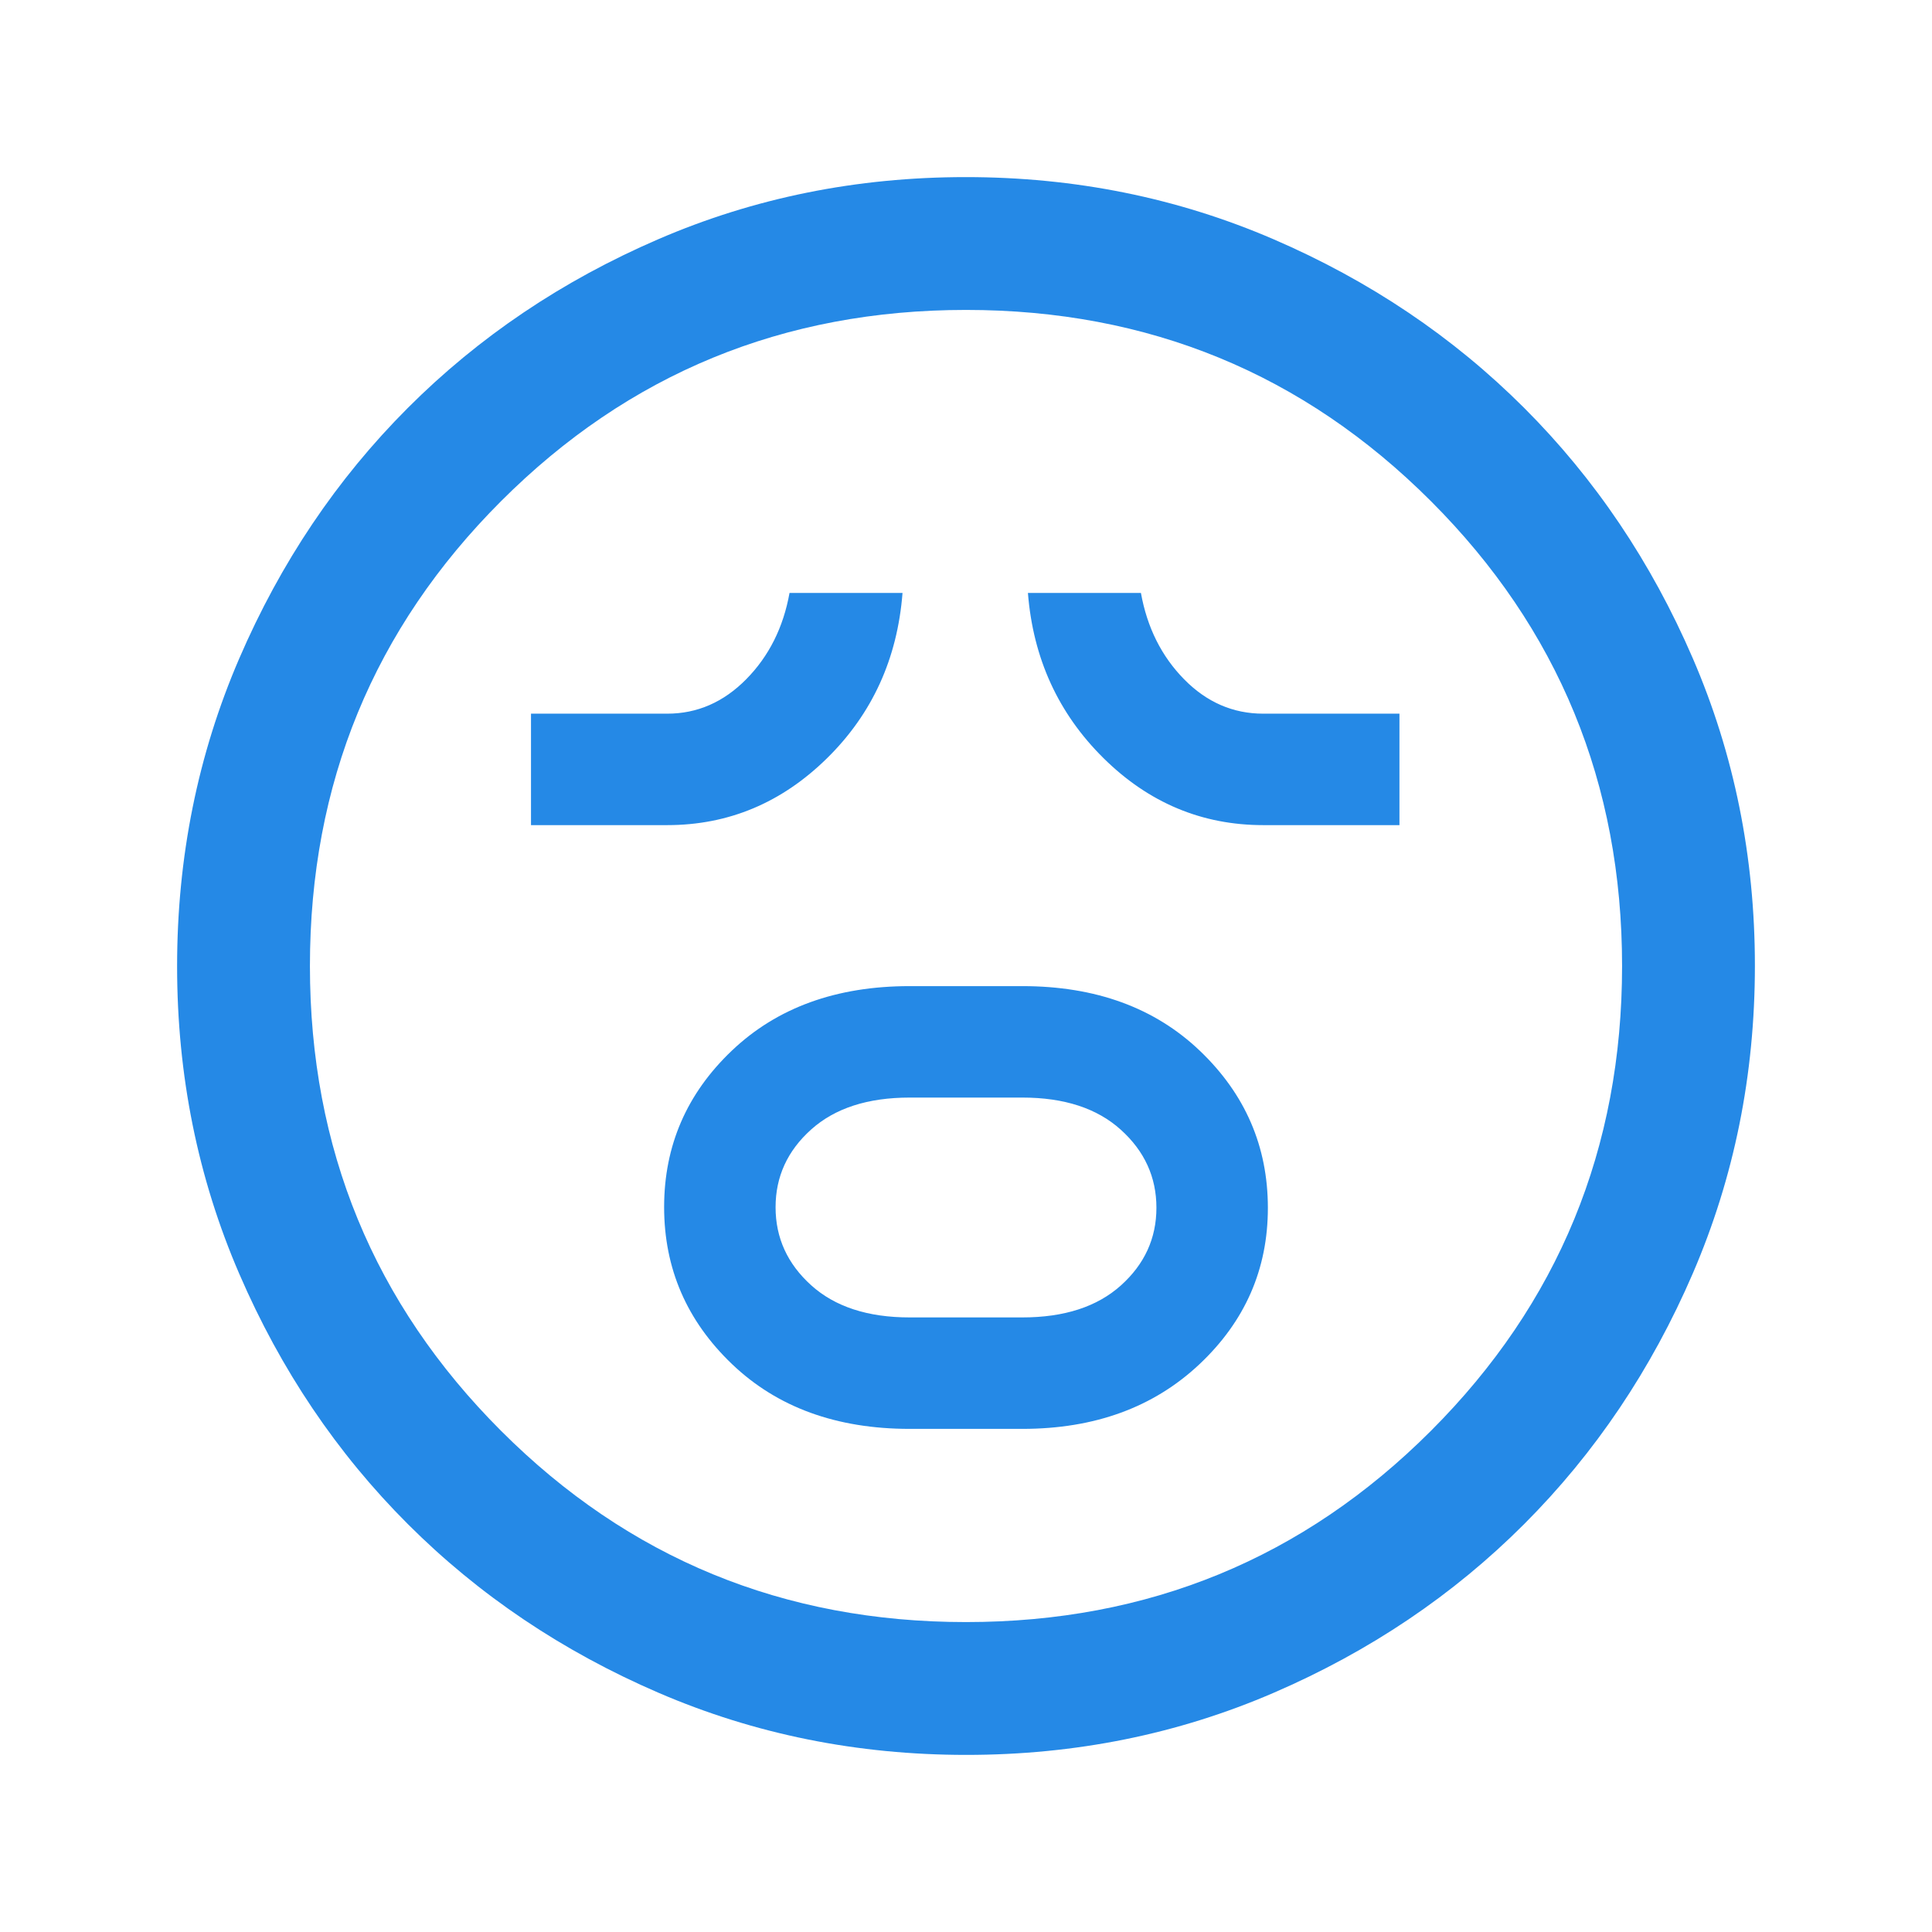 <svg xmlns="http://www.w3.org/2000/svg" height="24px" viewBox="0 -960 960 960" width="24px" fill="#2589E6"><path d="M452-250h56q53.78 0 87.89-32.02Q630-314.05 630-359.79q0-45.75-33.69-77.98Q562.62-470 508-470h-56q-54.62 0-88.31 32.02Q330-405.95 330-360.21q0 45.75 33.69 77.98Q397.38-250 452-250Zm0-55.38q-31.22 0-48.92-15.97-17.7-15.96-17.7-38.77 0-22.8 17.7-38.65 17.7-15.85 48.92-15.85h56q31.22 0 48.92 15.97 17.7 15.96 17.7 38.77 0 22.8-17.7 38.65-17.7 15.85-48.92 15.85h-56ZM263.85-550h67.69q45.54 0 79.31-33.14t37.61-82.24h-56.15q-4.62 25.76-21.51 42.88t-39.26 17.12h-67.69V-550Zm363.84 0h67.69v-55.38h-67.69q-22.54 0-39.34-17.12-16.81-17.12-21.43-42.88h-56.15q3.85 48.76 37.53 82.07Q581.99-550 627.69-550ZM480.13-88q-81.31 0-152.89-30.86-71.57-30.86-124.52-83.76-52.95-52.9-83.83-124.42Q88-398.55 88-479.87q0-81.31 30.86-152.89 30.86-71.57 83.76-124.52 52.9-52.95 124.42-83.83Q398.55-872 479.87-872q81.31 0 152.89 30.86 71.57 30.86 124.52 83.76 52.95 52.9 83.83 124.42Q872-561.45 872-480.13q0 81.31-30.86 152.89-30.86 71.57-83.76 124.52-52.9 52.95-124.42 83.83Q561.45-88 480.13-88ZM480-480Zm0 326q136 0 231-95t95-231q0-136-95-231t-231-95q-136 0-231 95t-95 231q0 136 95 231t231 95Z"/></svg>